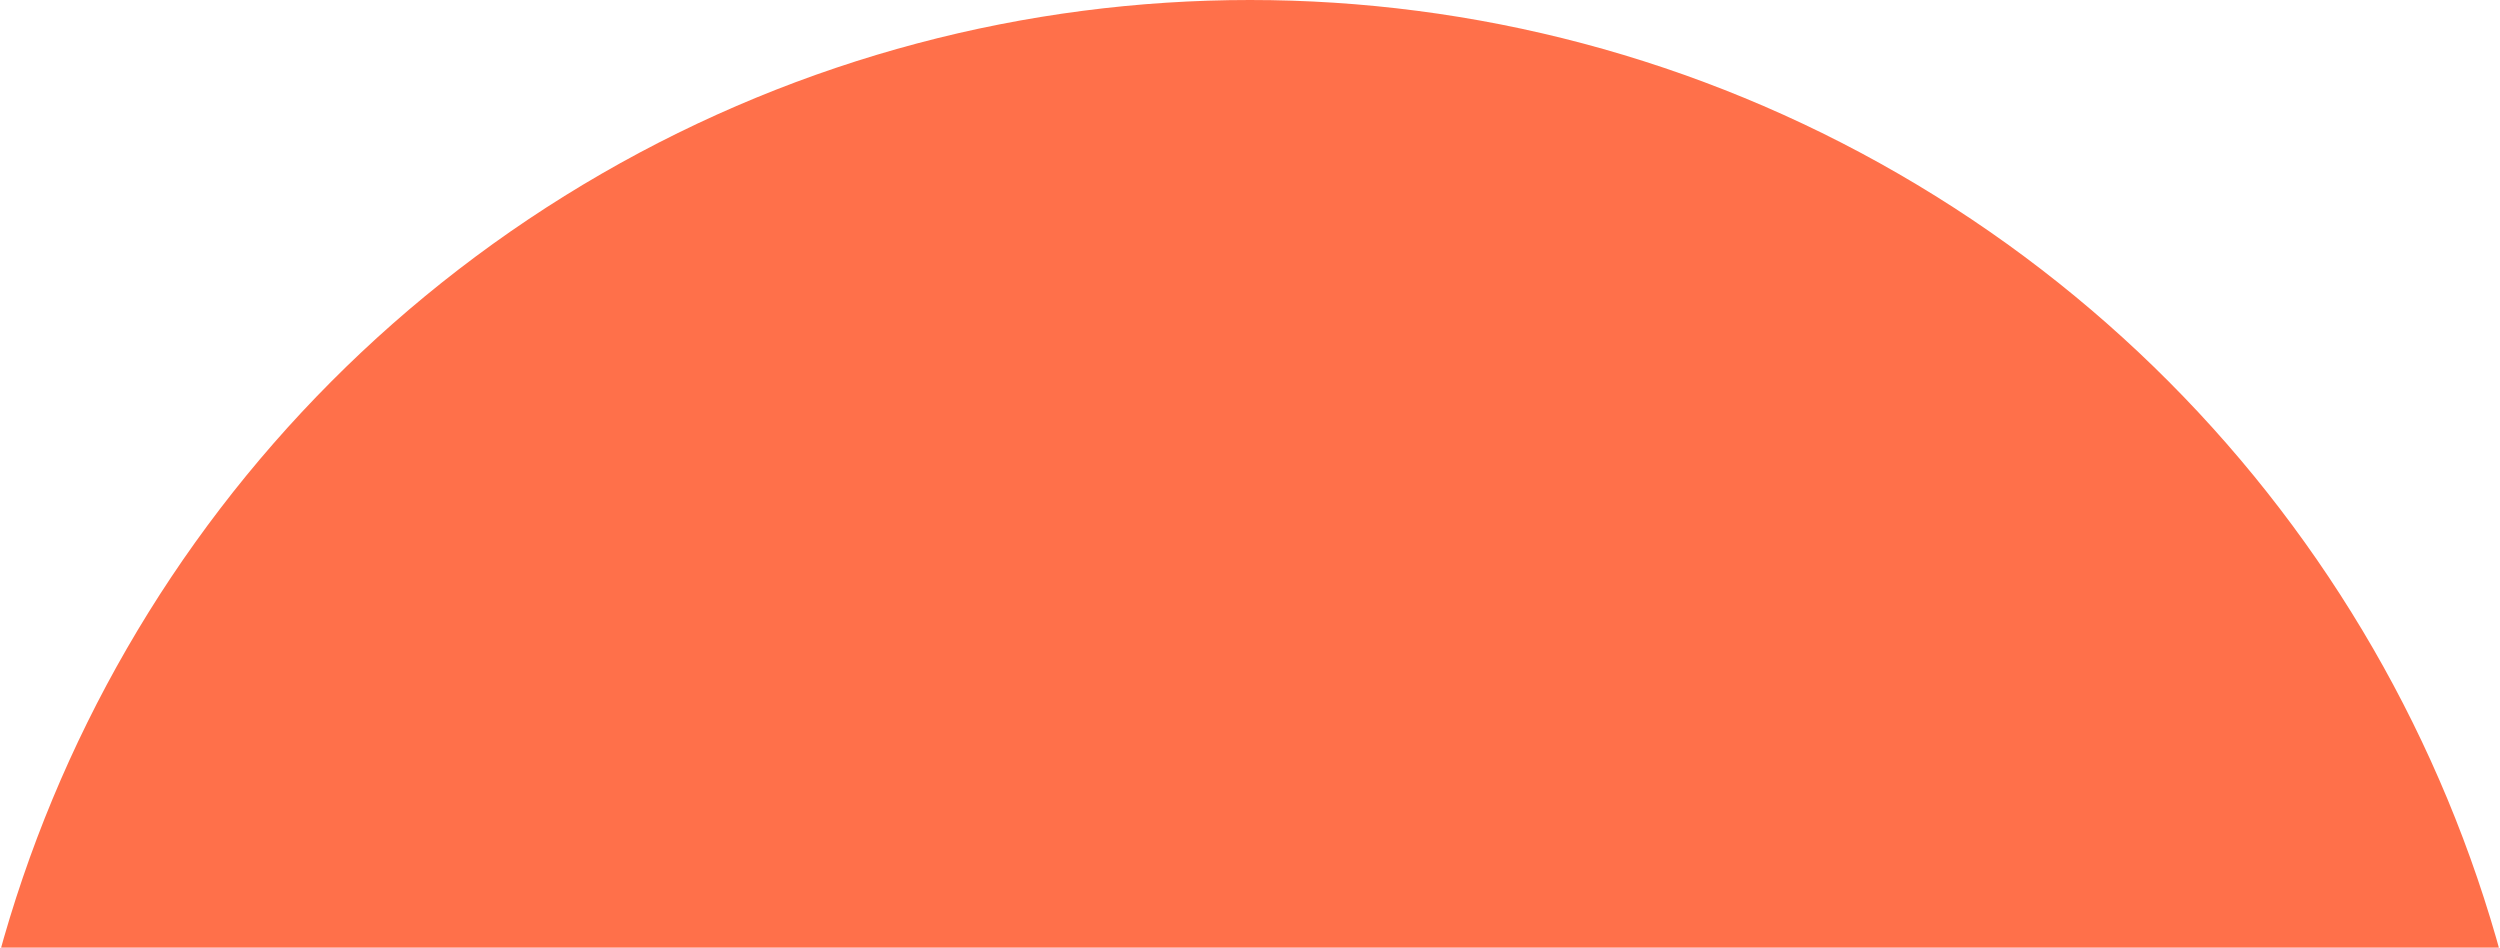 <?xml version="1.0" encoding="UTF-8"?>
<svg width="802px" height="304px" viewBox="0 0 802 304" version="1.1" xmlns="http://www.w3.org/2000/svg" xmlns:xlink="http://www.w3.org/1999/xlink">
    <!-- Generator: sketchtool 54.1 (76490) - https://sketchapp.com -->
    <title>0D4A5785-84D1-4A55-8935-CA33FFBE4EEF@1.5x</title>
    <desc>Created with sketchtool.</desc>
    <g id="Delivery" stroke="none" stroke-width="1" fill="none" fill-rule="evenodd">
        <g id="Desktop" transform="translate(-620, -2480)" fill="#FF704A">
            <g id="bg" transform="translate(0, 1968)">
                <circle id="Oval-Copy-8" cx="1021" cy="928" r="416"></circle>
            </g>
        </g>
    </g>
</svg>